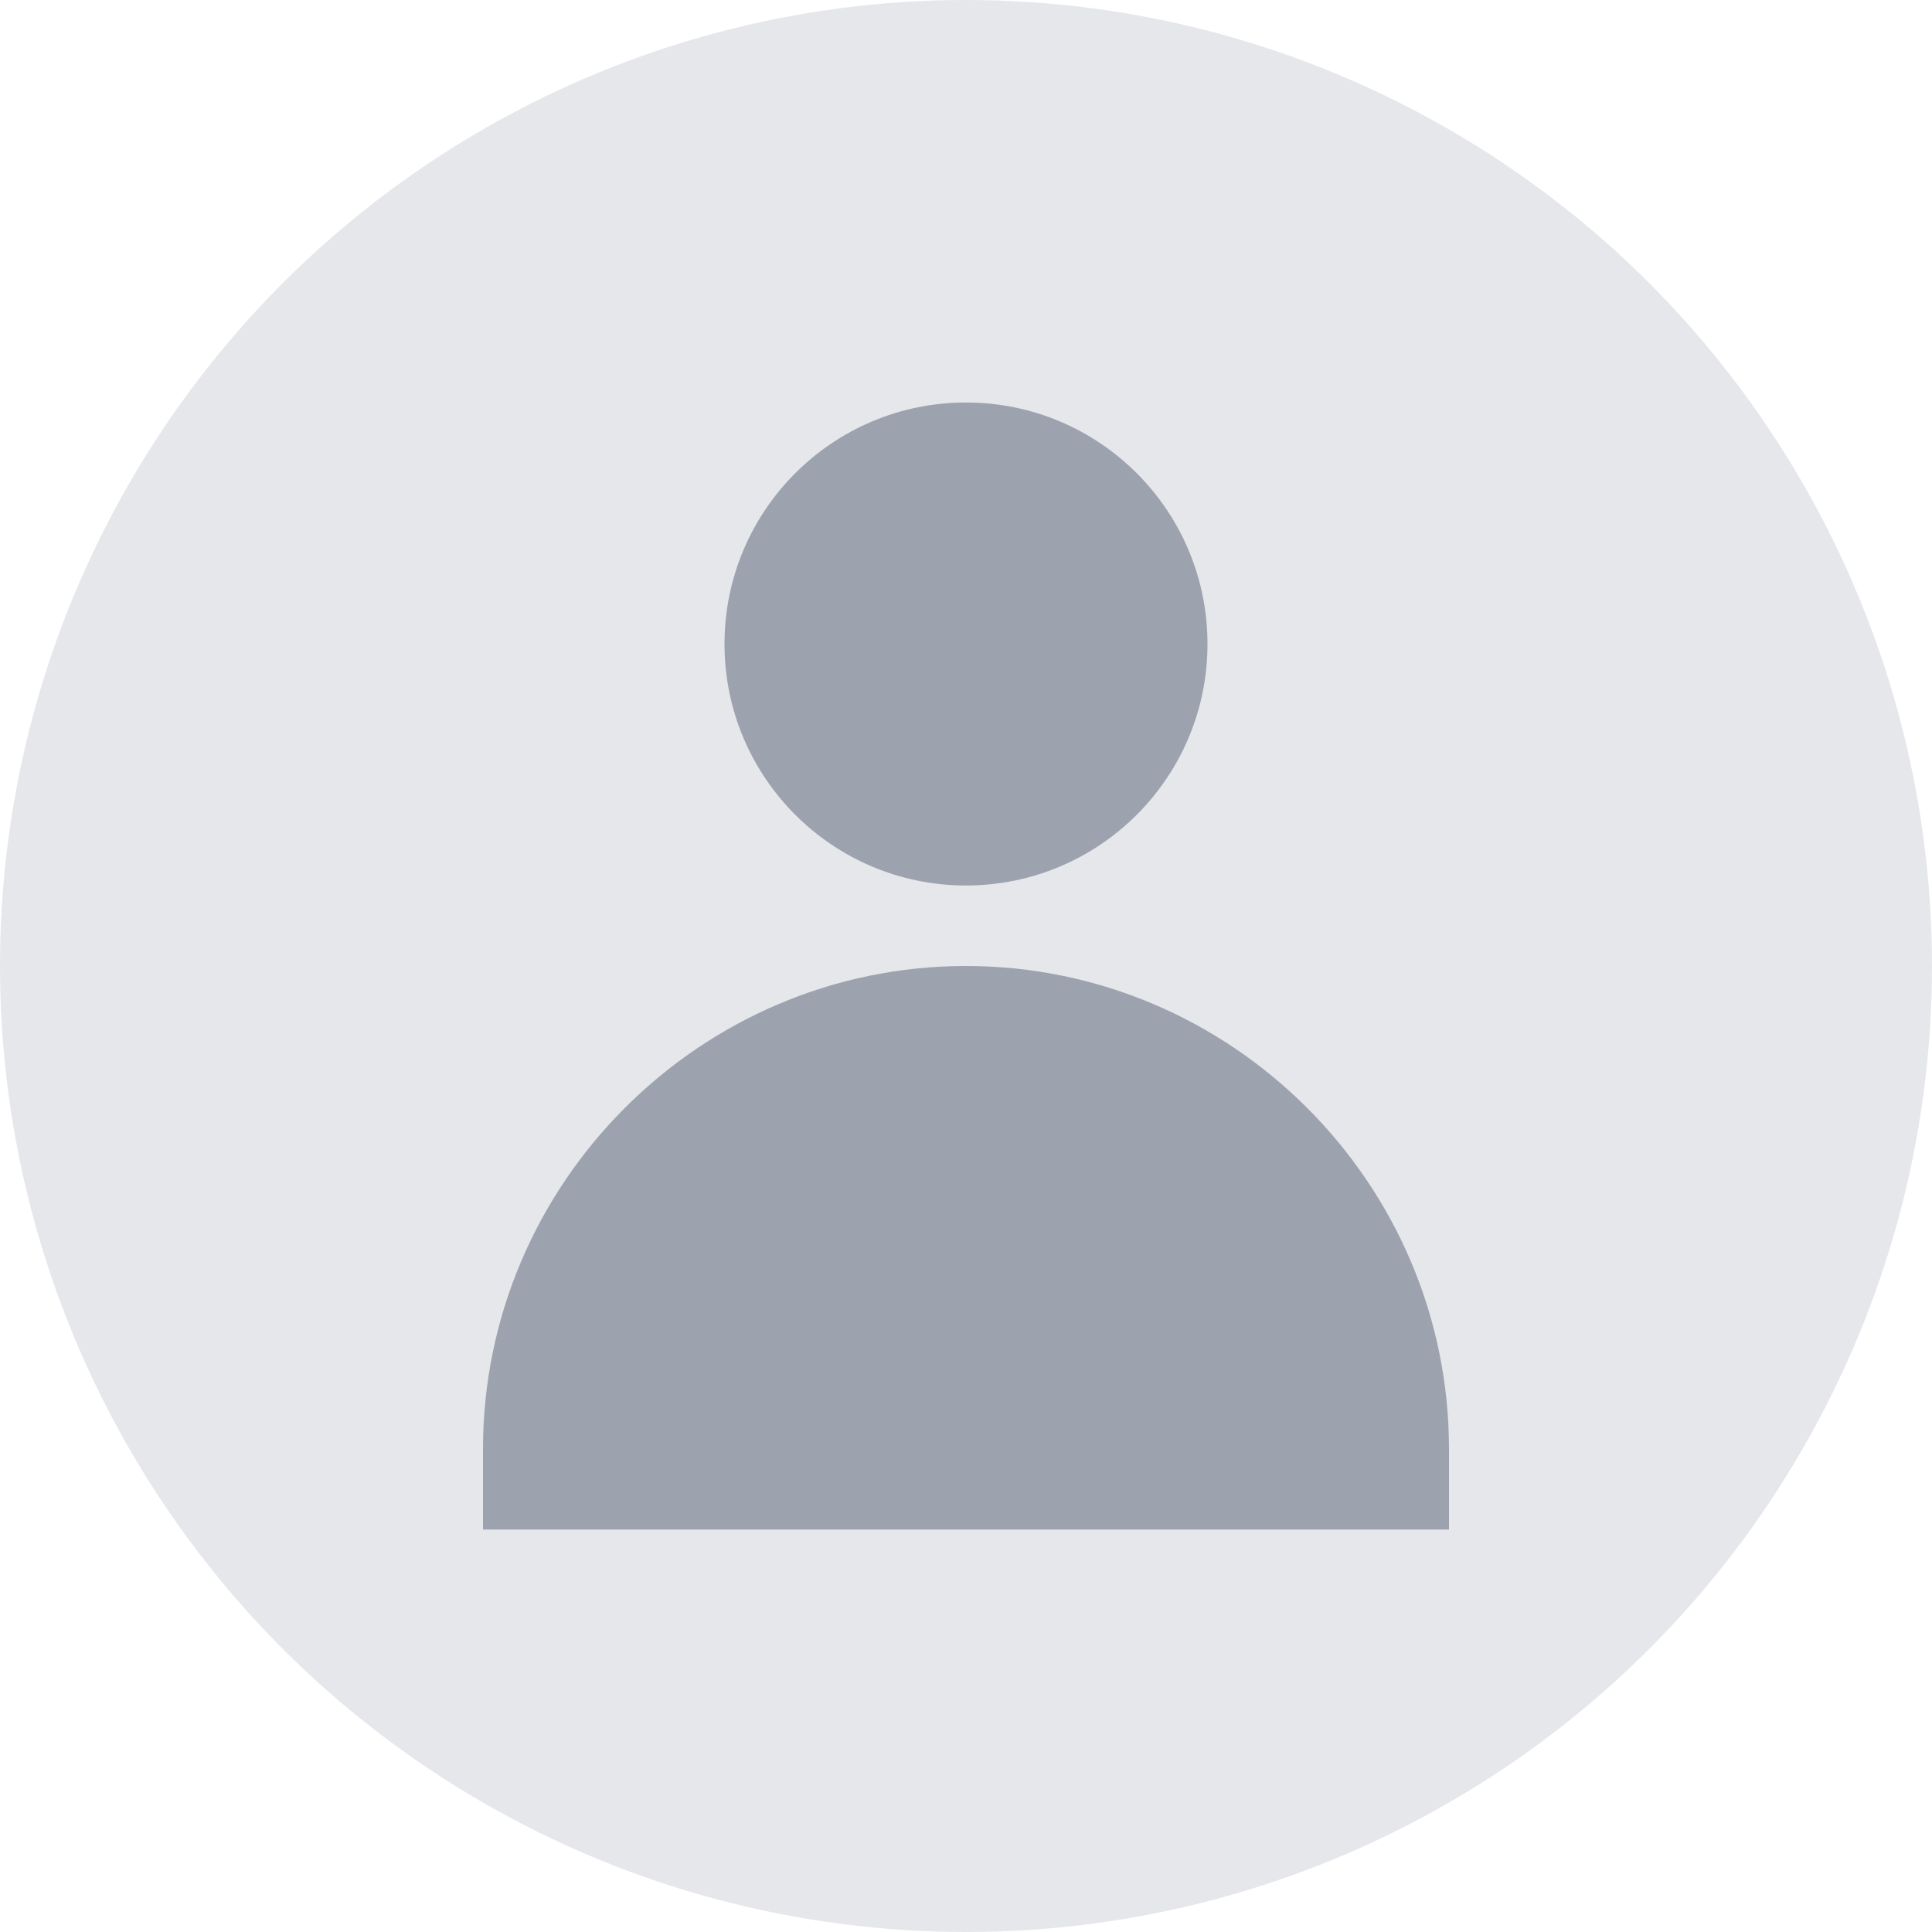 <svg
  xmlns="http://www.w3.org/2000/svg"
  viewBox="0 0 48 48"
  width="48"
  height="48"
  fill="currentColor"
>
  <!-- 원형 배경 -->
  <circle cx="24" cy="24" r="24" fill="#e5e7eb" />

  <!-- 사람 머리 -->
  <circle cx="24" cy="16" r="6" fill="#9ca3af" />

  <!-- 어깨와 몸통 -->
  <path
    d="M12 36c0-6.6 5.4-12 12-12s12 5.4 12 12v2H12v-2z"
    fill="#9ca3af"
  />
</svg>
